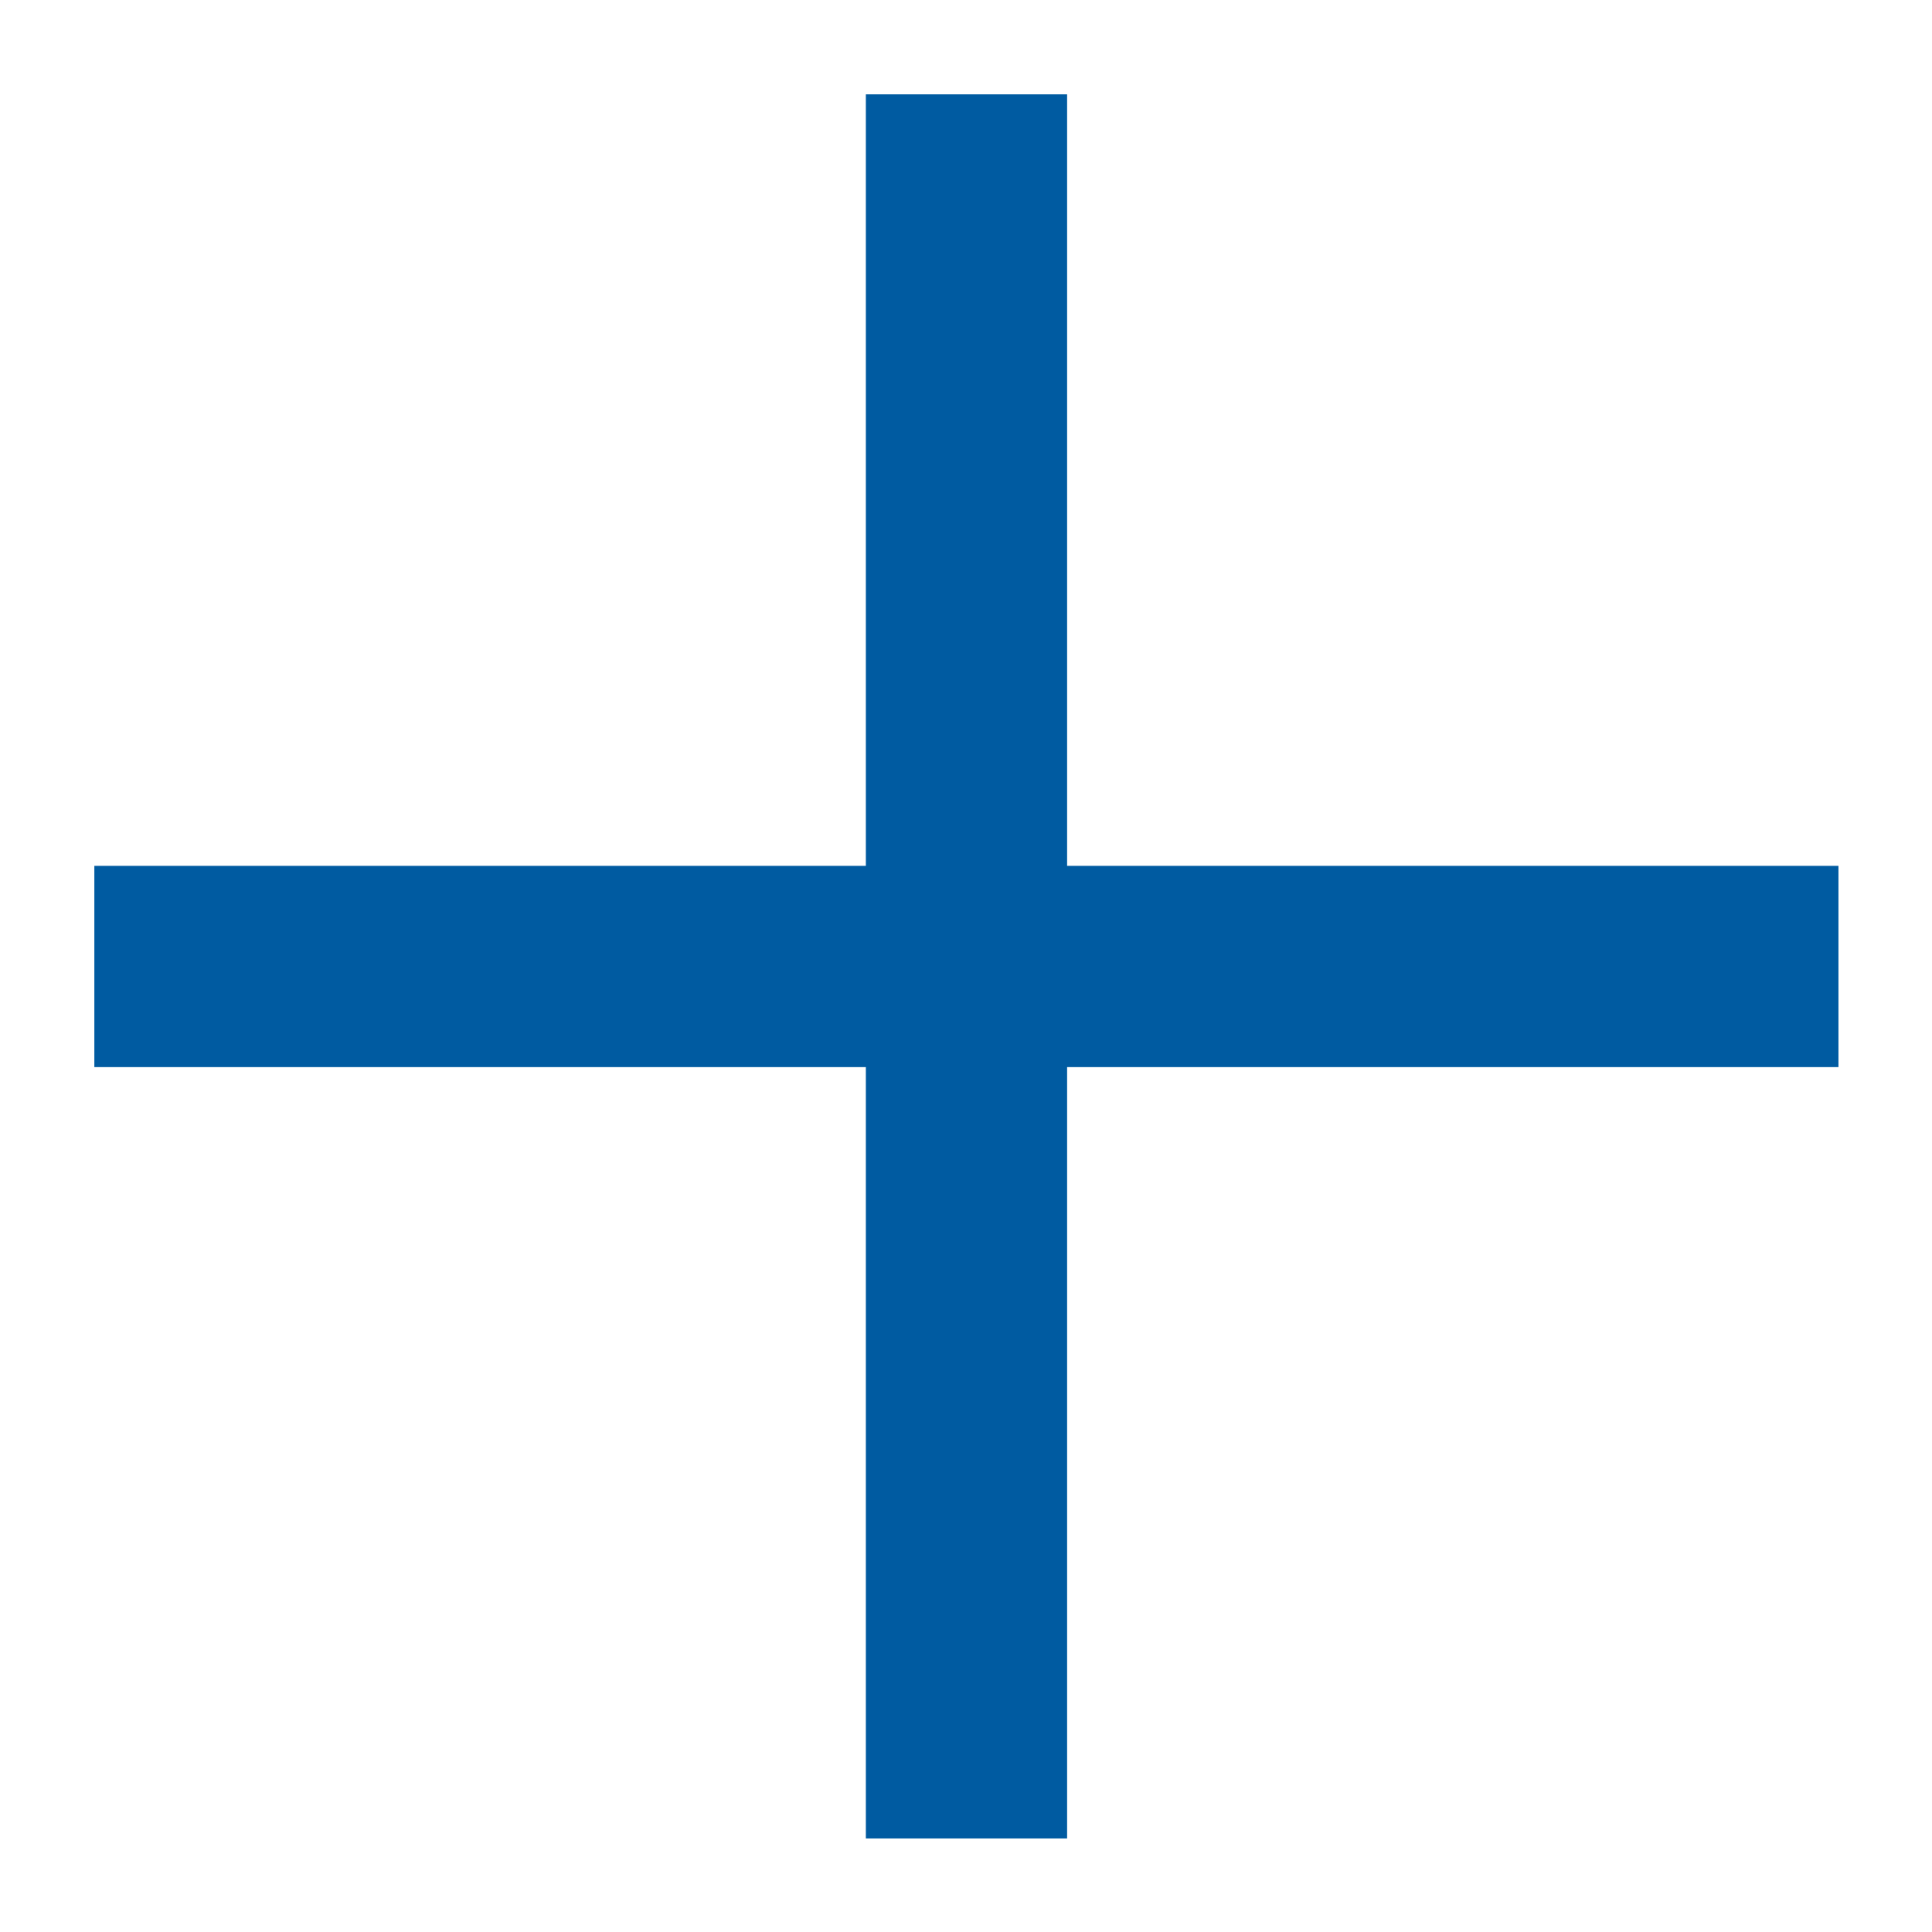 <svg width="12" height="12" viewBox="0 0 12 12" fill="none" xmlns="http://www.w3.org/2000/svg">
<path d="M5.378 6.628H0.586V5.378H5.378V0.586H6.628V5.378H11.419V6.628H6.628V11.419H5.378V6.628Z" fill="#005BA1"/>
</svg>
